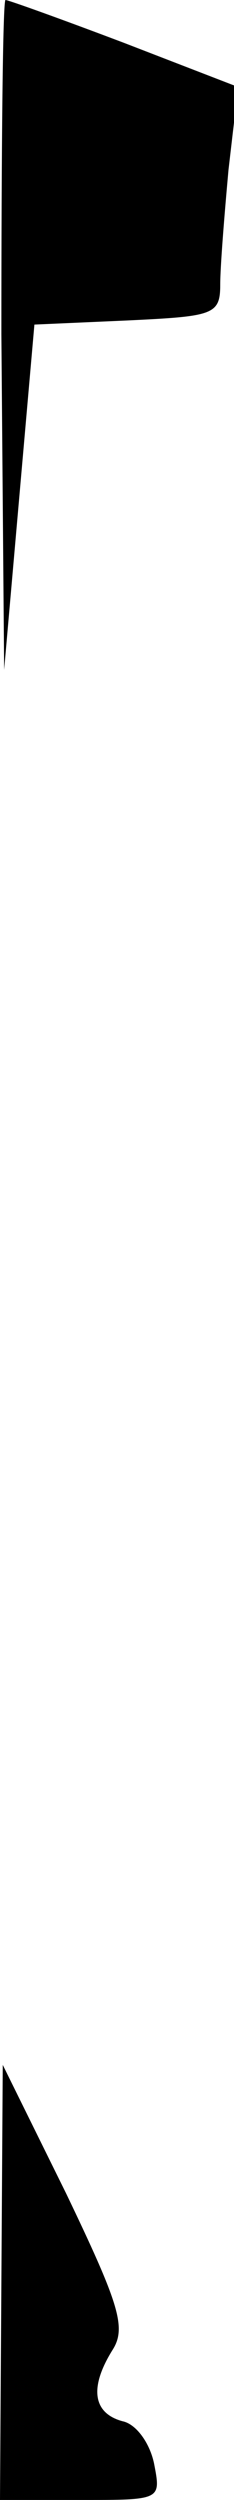 <?xml version="1.0" standalone="no"?>
<!DOCTYPE svg PUBLIC "-//W3C//DTD SVG 20010904//EN"
 "http://www.w3.org/TR/2001/REC-SVG-20010904/DTD/svg10.dtd">
<svg version="1.0" xmlns="http://www.w3.org/2000/svg"
 width="17pt" height="181pt" viewBox="0 0 17 181"
 preserveAspectRatio="xMidYMid meet">
<g transform="translate(0,181) scale(0.1,-0.1)"
fill="#000000" stroke="none">
<path fill="#000000" stroke="none" d="M1 1568 l2 -243 11 125 11 125 68 3
c62 3 67 4 67 26 0 13 3 50 6 83 l7 60 -83 32 c-45 17 -84 31 -86 31 -2 0 -3
-109 -3 -242z"/>
<path fill="#000000" stroke="none" d="M1 158 l-1 -158 59 0 c58 0 58 0 53 26
-3 15 -13 29 -23 31 -22 6 -24 25 -7 52 10 16 4 34 -34 113 l-46 93 -1 -157z"/>
</g>
</svg>

